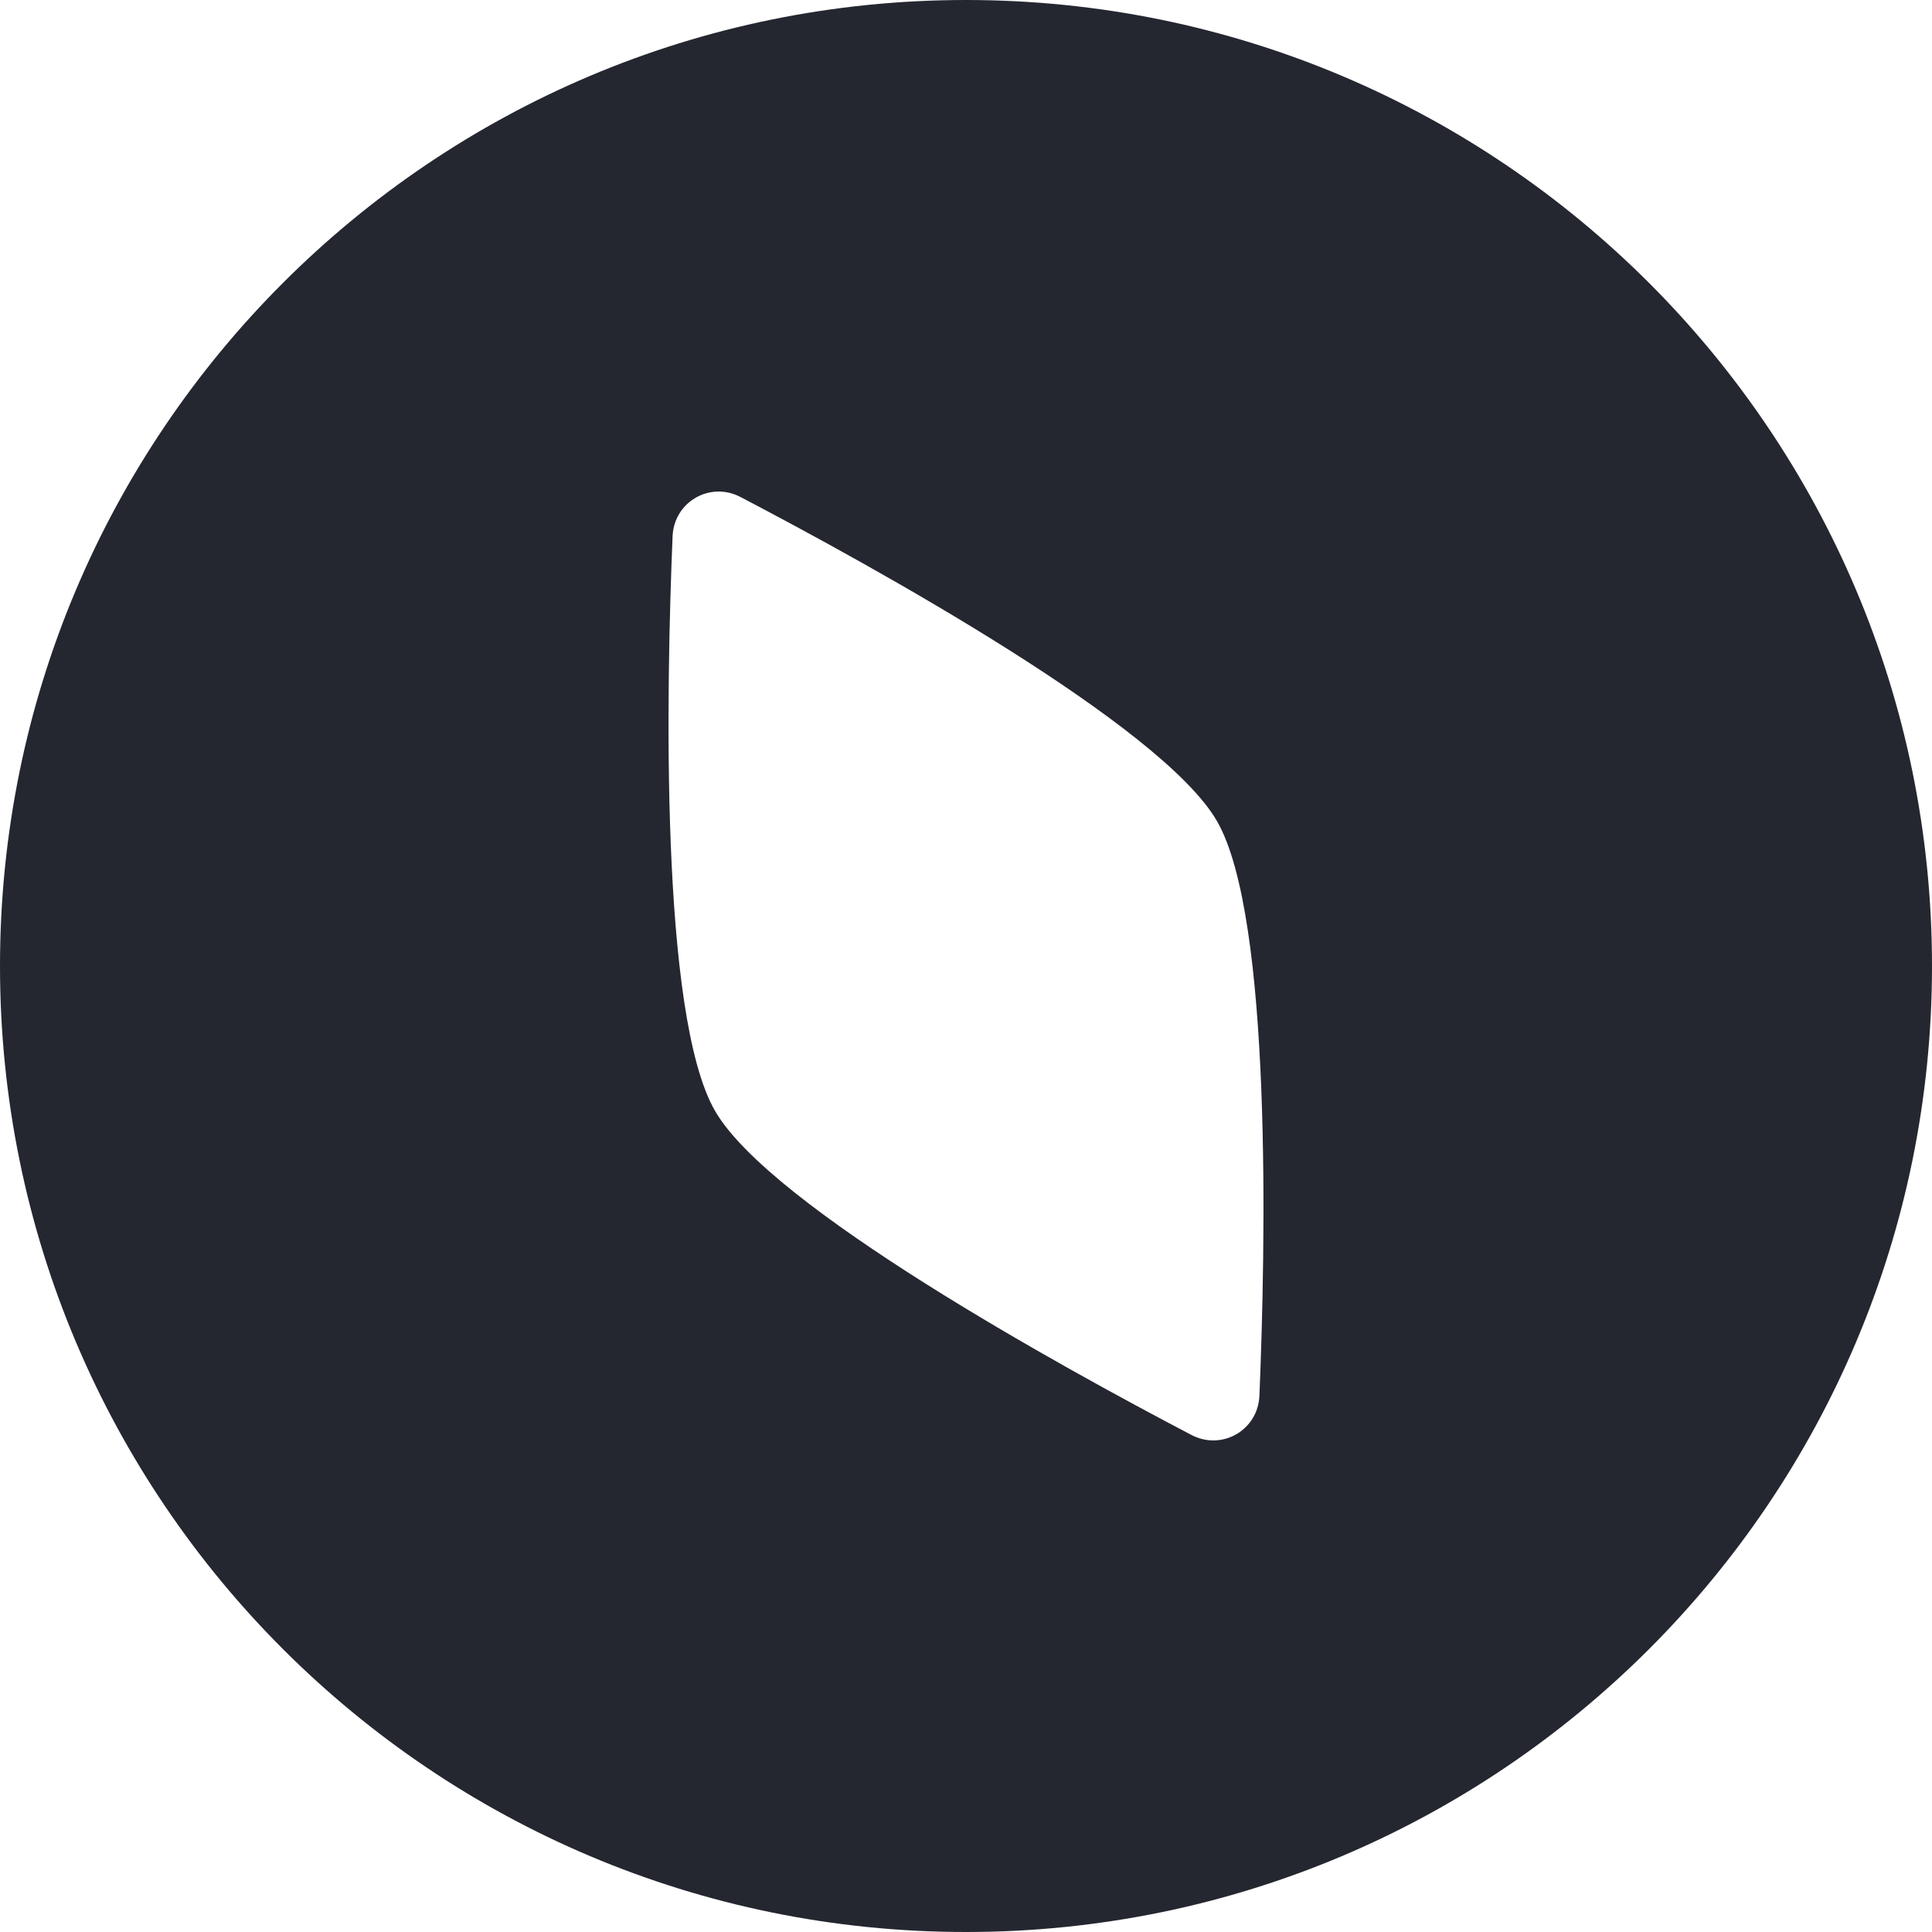 <svg width="40" height="40" viewBox="0 0 40 40" fill="none" xmlns="http://www.w3.org/2000/svg" xmlns:xlink="http://www.w3.org/1999/xlink">
<path d="M20,40C31.046,40 40,31.046 40,20C40,8.954 31.046,0 20,0C8.954,0 0,8.954 0,20C0,31.046 8.954,40 20,40ZM25.196,17C24.048,15.011 18.046,11.71 15.333,10.291C14.7,9.959 13.955,10.39 13.925,11.103C13.798,14.162 13.656,21.011 14.804,23C15.952,24.988 21.955,28.29 24.667,29.709C25.3,30.04 26.045,29.61 26.075,28.896C26.202,25.837 26.344,18.988 25.196,17Z" clip-rule="evenodd" fill-rule="evenodd" fill="#242730"/>
</svg>
